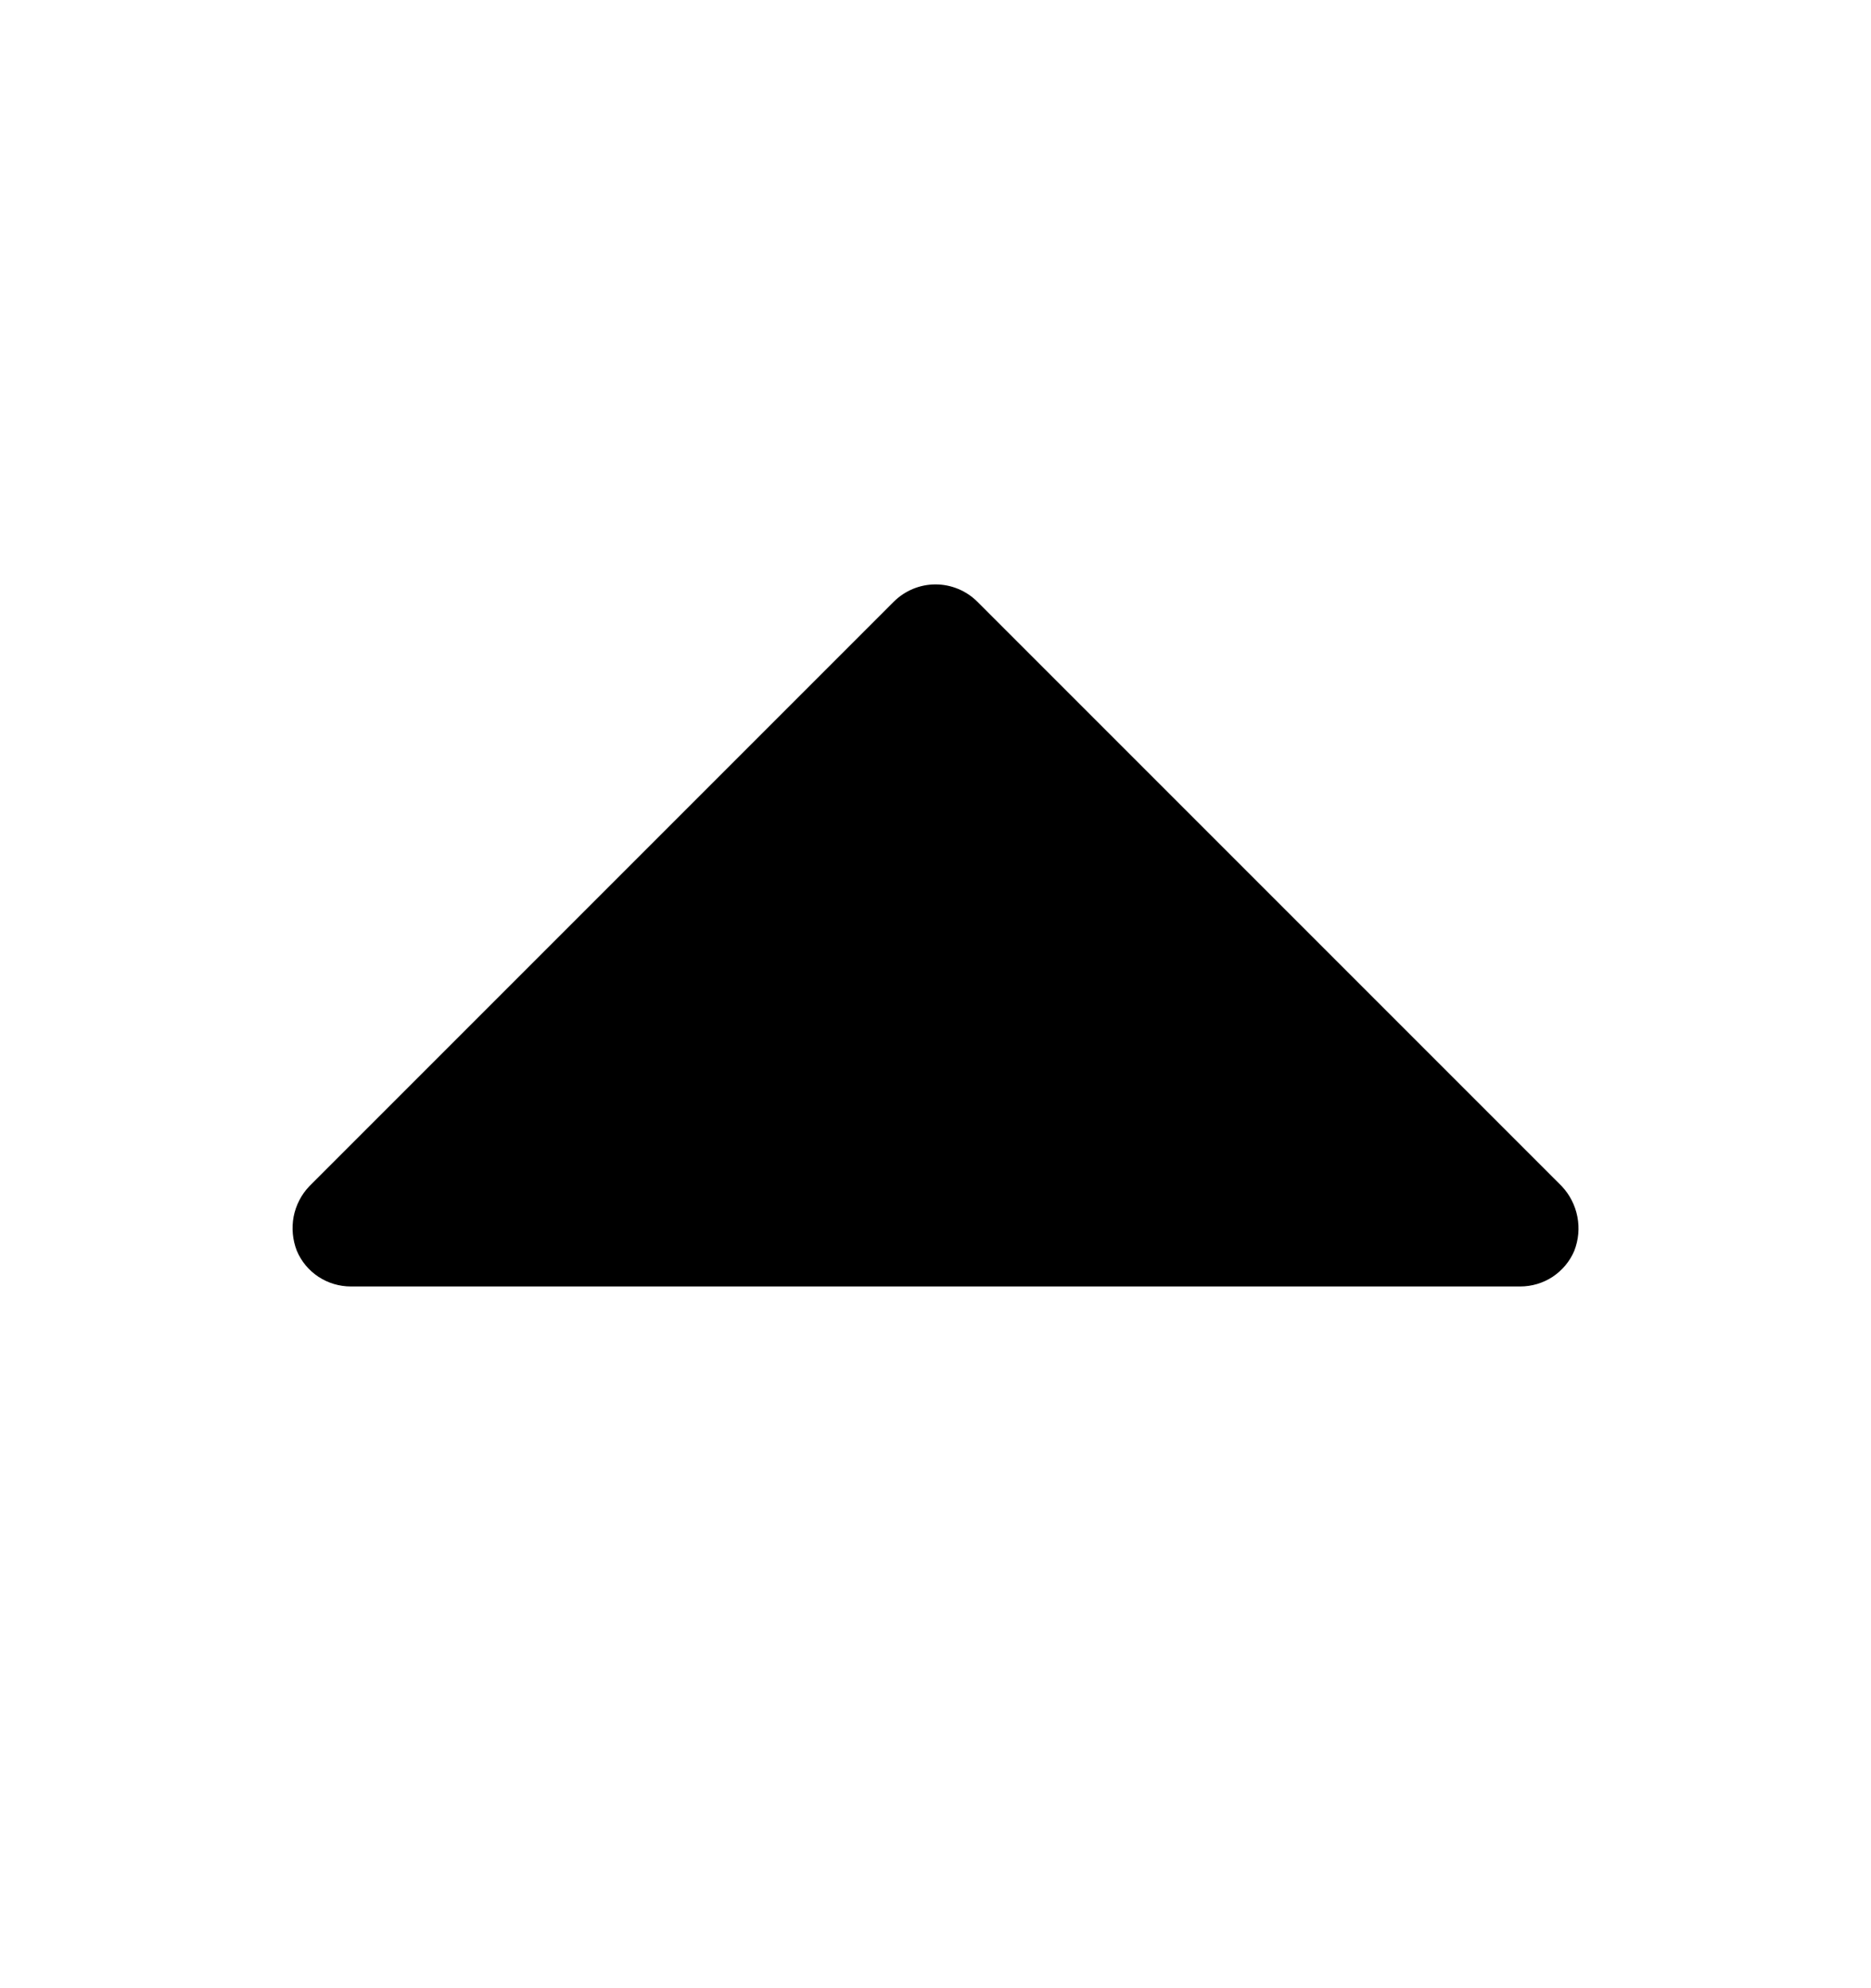 <svg viewBox="0 0 16 17" fill="none" xmlns="http://www.w3.org/2000/svg">
<path d="M13.357 10.144L8.357 5.144C8.262 5.05 8.134 4.997 8 4.997C7.867 4.997 7.739 5.05 7.644 5.144L2.644 10.144C2.576 10.216 2.53 10.306 2.511 10.403C2.493 10.501 2.502 10.601 2.538 10.694C2.576 10.785 2.64 10.862 2.723 10.917C2.805 10.971 2.902 11 3 11H13C13.099 11 13.196 10.971 13.278 10.917C13.36 10.862 13.425 10.785 13.463 10.694C13.499 10.601 13.508 10.501 13.489 10.403C13.47 10.306 13.424 10.216 13.357 10.144V10.144Z" fill="currentColor"/>
</svg>
